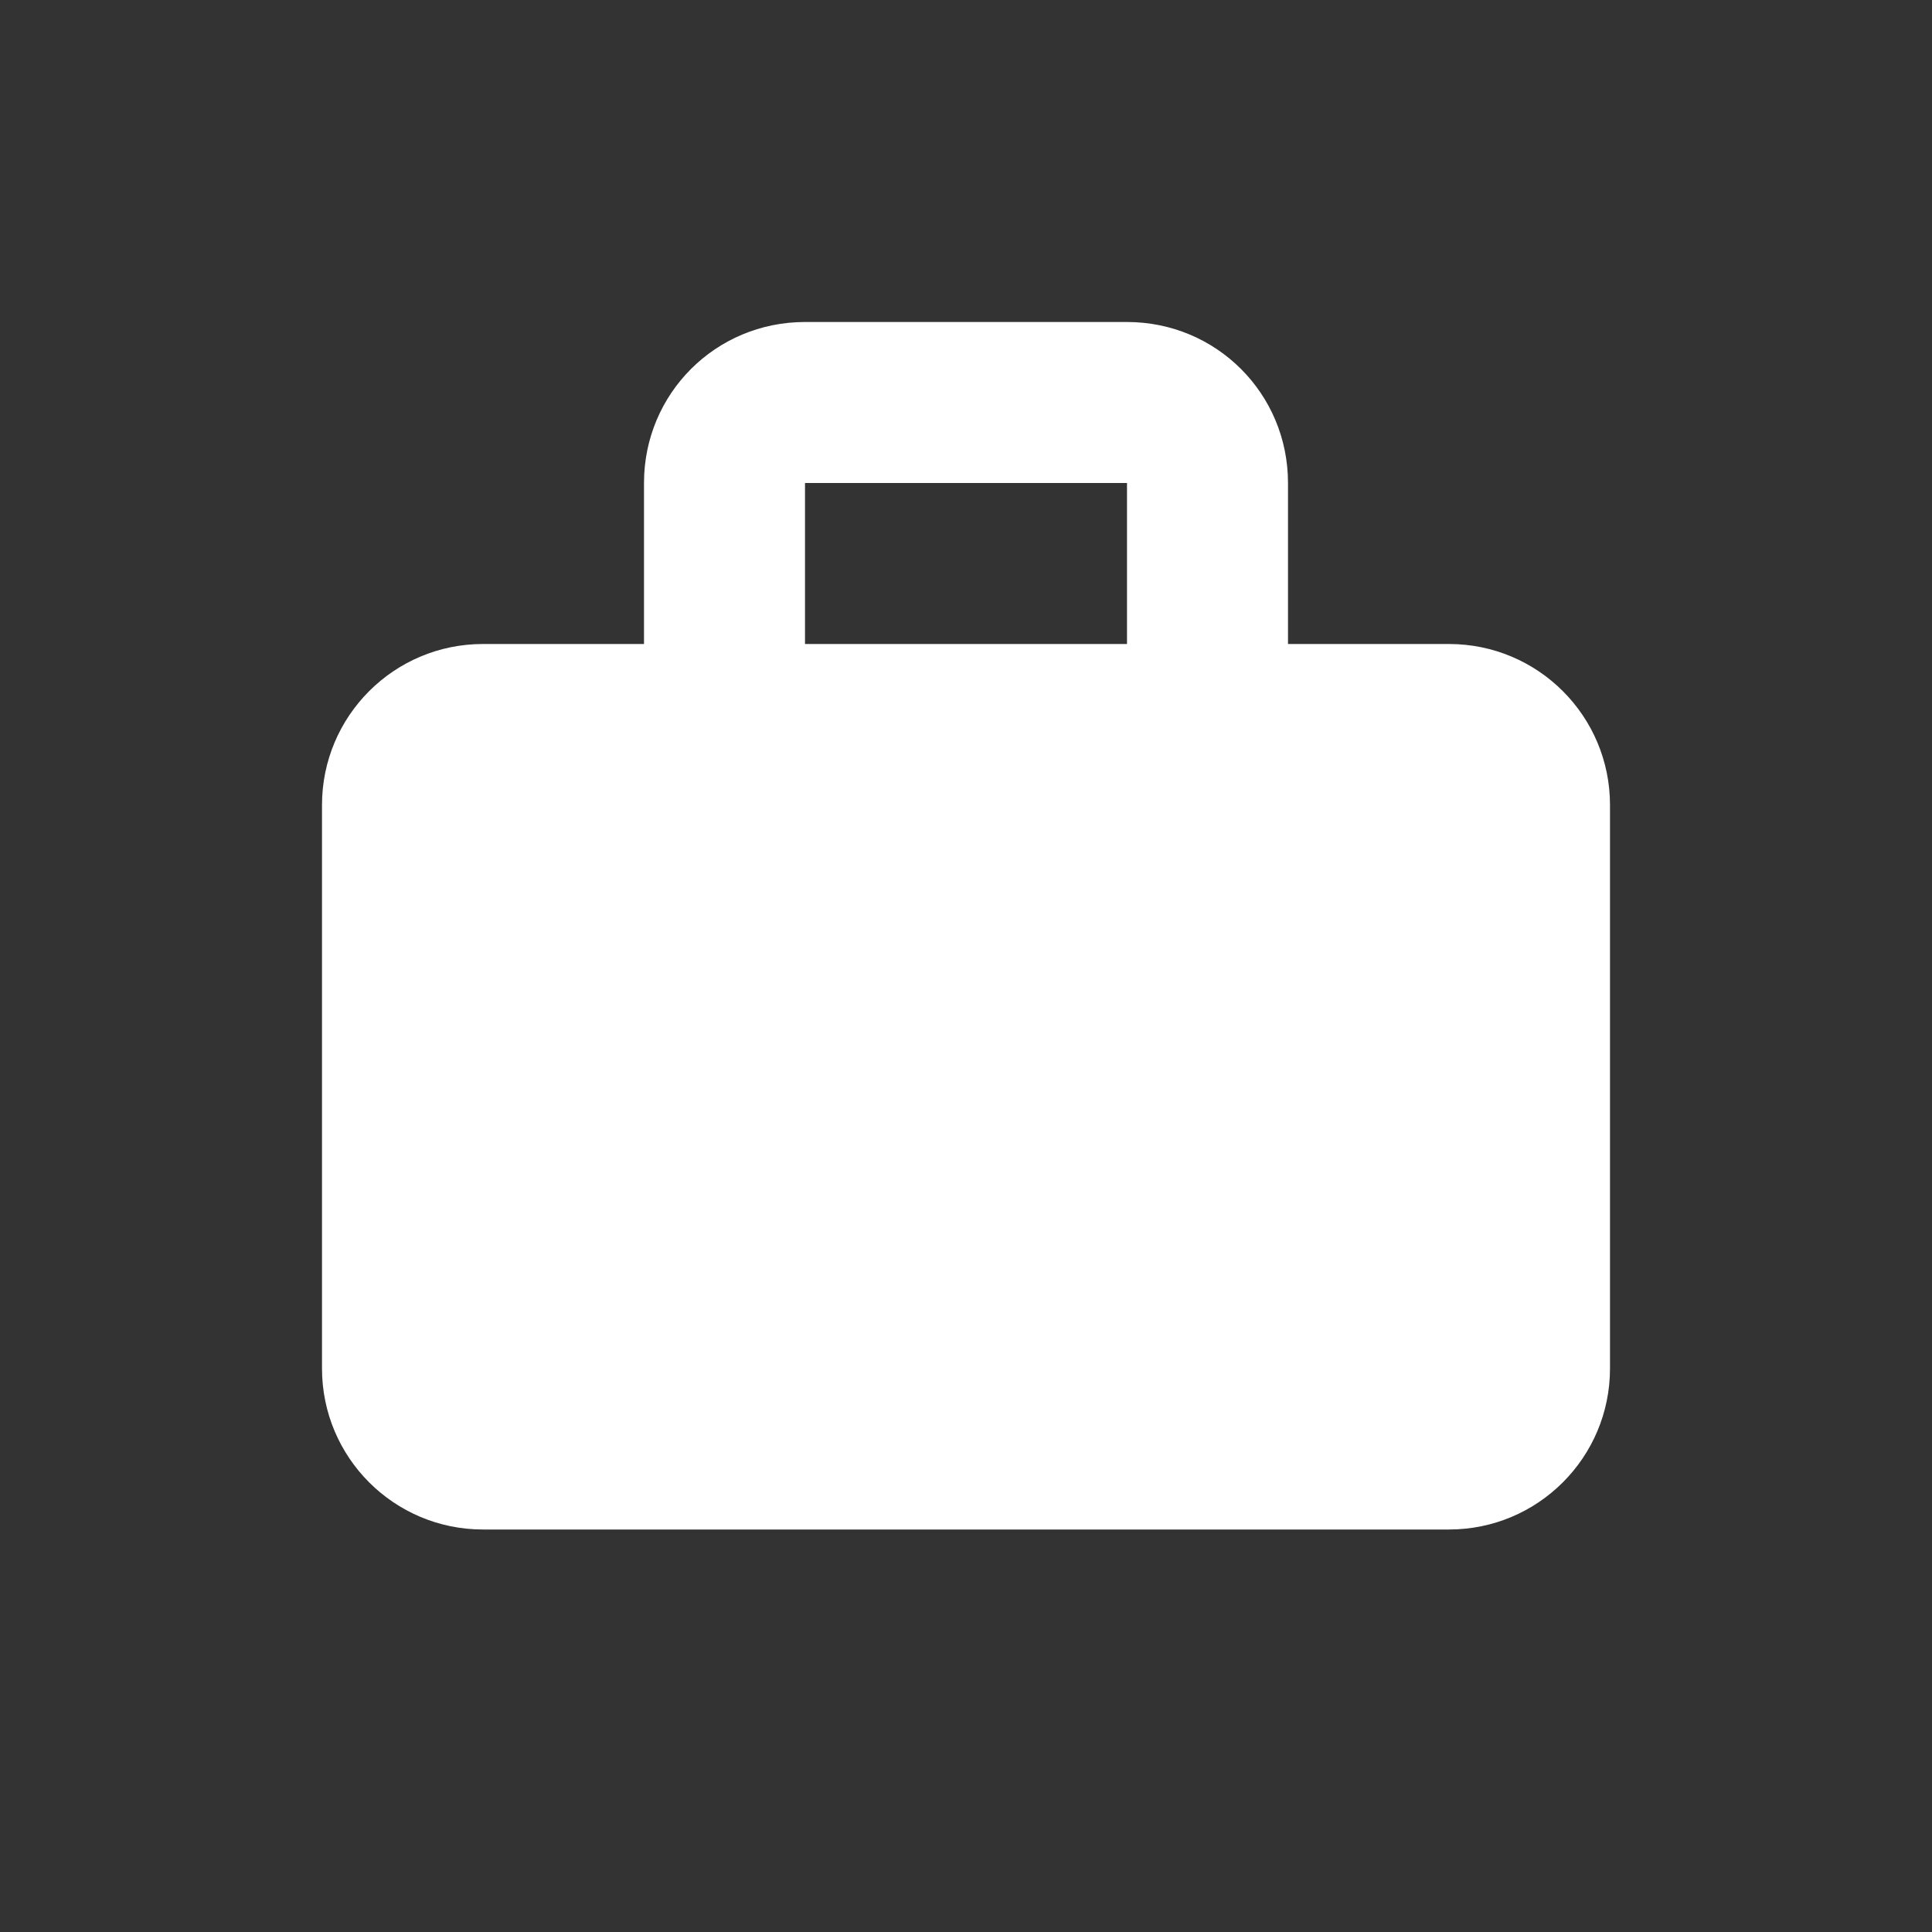 <?xml version="1.0" encoding="UTF-8"?>
<svg width="24px" height="24px" viewBox="0 0 24 24" version="1.1" xmlns="http://www.w3.org/2000/svg" xmlns:xlink="http://www.w3.org/1999/xlink">
    <rect x="0" y="0" width="24" height="24" fill="#333333" stroke="none"/>
    <!-- Generator: Sketch 48.1 (47250) - http://www.bohemiancoding.com/sketch -->
    <title>work_24</title>
    <desc>Created with Sketch.</desc>
    <defs>
        <path d="M16,8 L16,6 C16,4.89 15.11,4 14,4 L10,4 C8.89,4 8,4.89 8,6 L8,8 L6,8 C4.895,8 4,8.895 4,10 L4,17 C4,18.105 4.895,19 6,19 L18,19 C19.105,19 20,18.105 20,17 L20,10 C20,8.895 19.105,8 18,8 L16,8 Z M10,8 L10,6 L14,6 L14,8 L10,8 Z" id="path-1"></path>
    </defs>
    <g id="Artboard" stroke="none" stroke-width="1" fill="none" fill-rule="evenodd" transform="translate(-452, -557)">
        <g id="work_24" transform="translate(452, 557)">
            <polygon id="Mask" opacity="0.4" points="0 0 24 0 24 24 0 24"></polygon>
            <mask id="mask-2" fill="white">
                <use xlink:href="#path-1"></use>
            </mask>
            <use id="Mask" fill="#FFFFFF" xlink:href="#path-1"></use>
        </g>
    </g>
</svg>